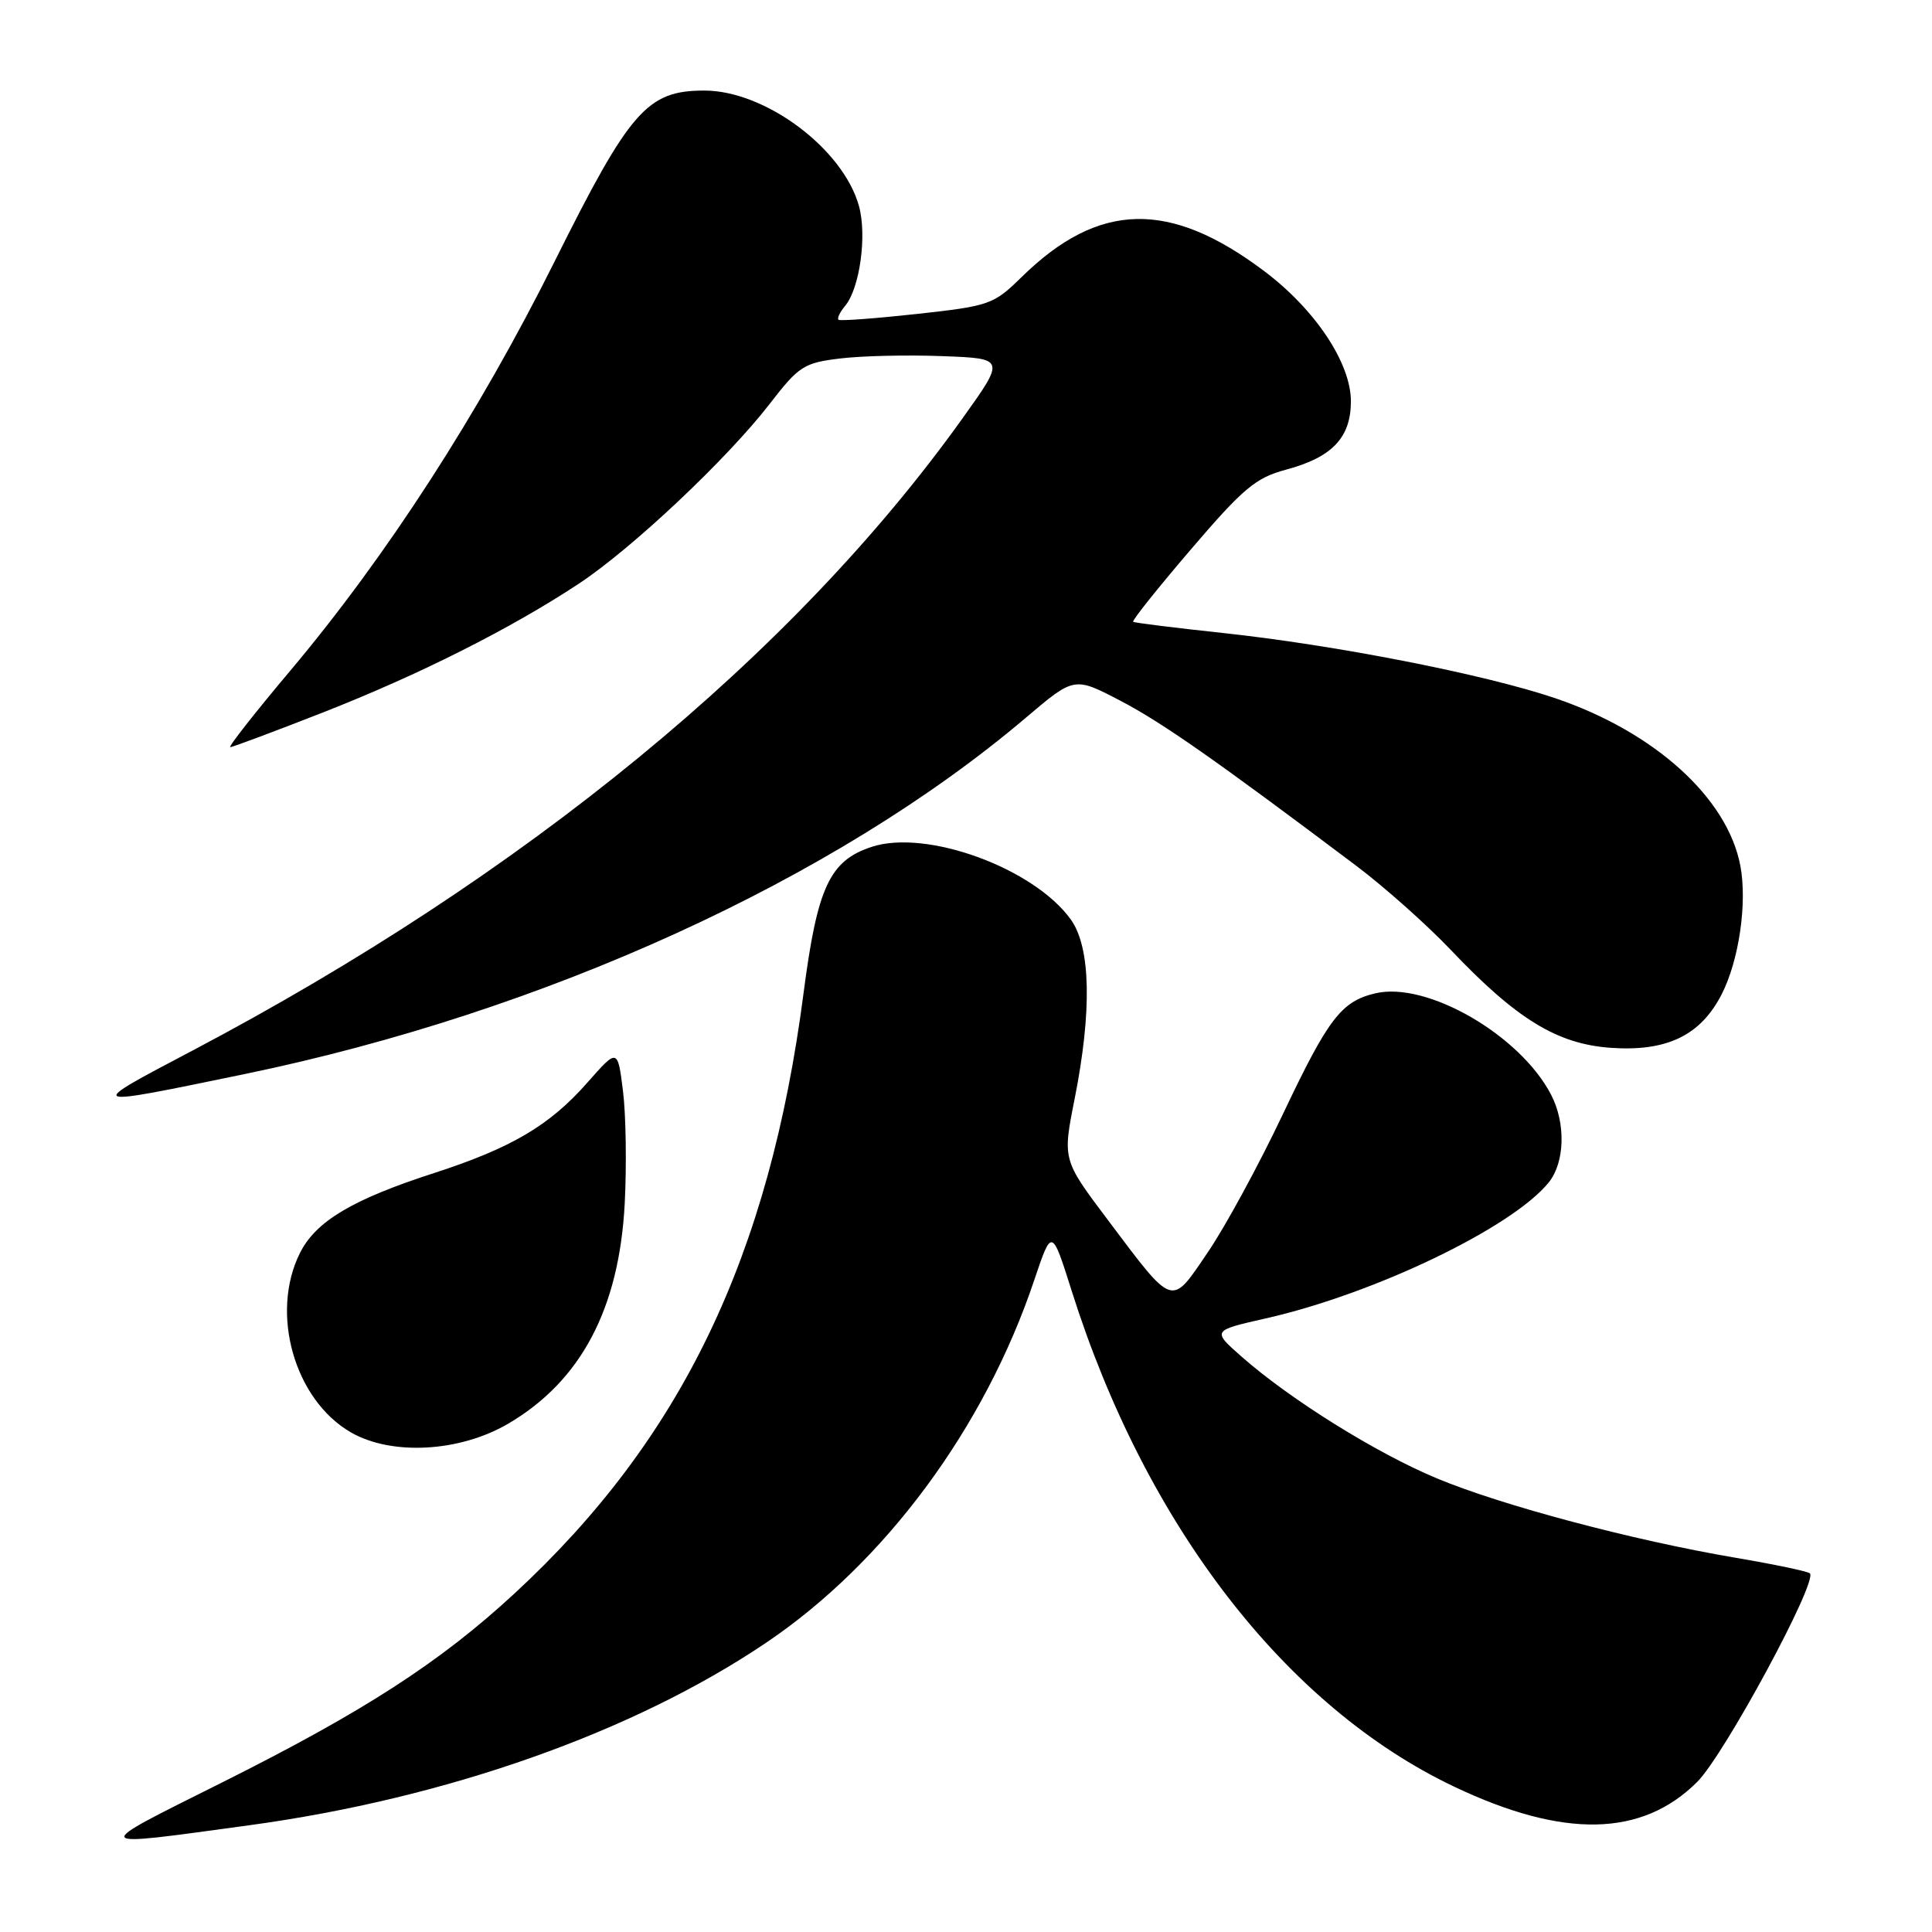 <?xml version="1.0" encoding="UTF-8" standalone="no"?>
<!DOCTYPE svg PUBLIC "-//W3C//DTD SVG 1.1//EN" "http://www.w3.org/Graphics/SVG/1.1/DTD/svg11.dtd" >
<svg xmlns="http://www.w3.org/2000/svg" xmlns:xlink="http://www.w3.org/1999/xlink" version="1.1" viewBox="0 0 256 256">
 <g >
 <path fill="currentColor"
d=" M 33.00 241.86 C 59.09 238.31 83.89 229.56 101.50 217.68 C 117.28 207.04 130.48 189.19 137.05 169.60 C 139.37 162.71 139.37 162.71 142.02 171.10 C 151.83 202.10 170.37 226.13 192.68 236.74 C 207.17 243.63 217.57 243.43 224.90 236.10 C 228.49 232.51 240.89 209.56 239.82 208.48 C 239.55 208.21 235.09 207.28 229.91 206.40 C 216.37 204.10 199.03 199.49 190.39 195.89 C 182.39 192.56 170.98 185.45 164.55 179.79 C 160.59 176.31 160.59 176.31 167.70 174.70 C 182.11 171.45 200.43 162.64 205.23 156.66 C 207.35 154.01 207.49 148.85 205.54 145.08 C 201.44 137.15 189.06 130.00 182.24 131.62 C 177.72 132.69 176.01 134.94 170.00 147.61 C 166.84 154.28 162.37 162.52 160.05 165.92 C 155.11 173.20 155.61 173.37 146.75 161.59 C 140.79 153.67 140.79 153.67 142.40 145.58 C 144.70 133.98 144.53 125.55 141.91 121.87 C 137.04 115.04 122.75 109.81 115.48 112.22 C 109.93 114.05 108.30 117.56 106.48 131.56 C 101.94 166.50 90.30 190.69 68.19 211.13 C 58.31 220.26 48.26 226.76 29.50 236.15 C 11.68 245.06 11.51 244.79 33.00 241.86 Z  M 67.35 188.64 C 76.98 182.99 82.05 173.41 82.78 159.46 C 83.04 154.39 82.94 147.69 82.55 144.57 C 81.84 138.90 81.84 138.90 77.82 143.46 C 72.83 149.13 67.78 152.11 57.50 155.44 C 46.71 158.93 41.85 161.82 39.75 166.02 C 35.75 174.00 39.01 185.48 46.50 189.80 C 51.91 192.91 60.92 192.41 67.35 188.64 Z  M 32.46 142.31 C 72.16 134.10 110.66 116.53 135.91 95.12 C 142.34 89.66 142.34 89.66 148.42 92.83 C 154.00 95.75 160.99 100.64 179.63 114.66 C 183.41 117.50 189.06 122.53 192.19 125.82 C 200.93 135.03 206.29 138.32 213.40 138.84 C 220.86 139.37 225.34 137.21 228.14 131.73 C 230.43 127.23 231.53 119.66 230.61 114.74 C 228.92 105.74 219.26 96.99 206.09 92.52 C 196.74 89.35 176.94 85.47 162.00 83.87 C 155.68 83.19 150.34 82.53 150.15 82.39 C 149.96 82.25 153.40 77.94 157.79 72.81 C 164.72 64.71 166.38 63.31 170.38 62.24 C 176.52 60.60 179.00 57.99 179.00 53.17 C 179.00 48.12 174.30 41.04 167.56 35.96 C 154.99 26.47 145.58 26.69 135.36 36.72 C 131.65 40.36 131.12 40.54 121.50 41.60 C 116.00 42.20 111.32 42.55 111.11 42.37 C 110.89 42.19 111.29 41.35 112.00 40.51 C 113.93 38.18 114.89 31.20 113.82 27.31 C 111.72 19.71 101.40 12.00 93.33 12.00 C 85.75 12.00 83.48 14.60 73.50 34.62 C 63.46 54.77 51.29 73.62 38.48 88.85 C 33.78 94.43 30.20 99.00 30.51 99.00 C 30.82 99.00 36.34 96.93 42.78 94.41 C 55.60 89.38 67.69 83.29 76.70 77.34 C 83.78 72.66 96.38 60.78 102.00 53.50 C 105.85 48.51 106.52 48.08 111.32 47.50 C 114.17 47.15 120.26 47.01 124.86 47.19 C 133.22 47.50 133.22 47.50 127.49 55.50 C 105.06 86.84 69.54 115.99 25.50 139.21 C 11.13 146.78 11.04 146.74 32.46 142.31 Z "/>
</g>
</svg>